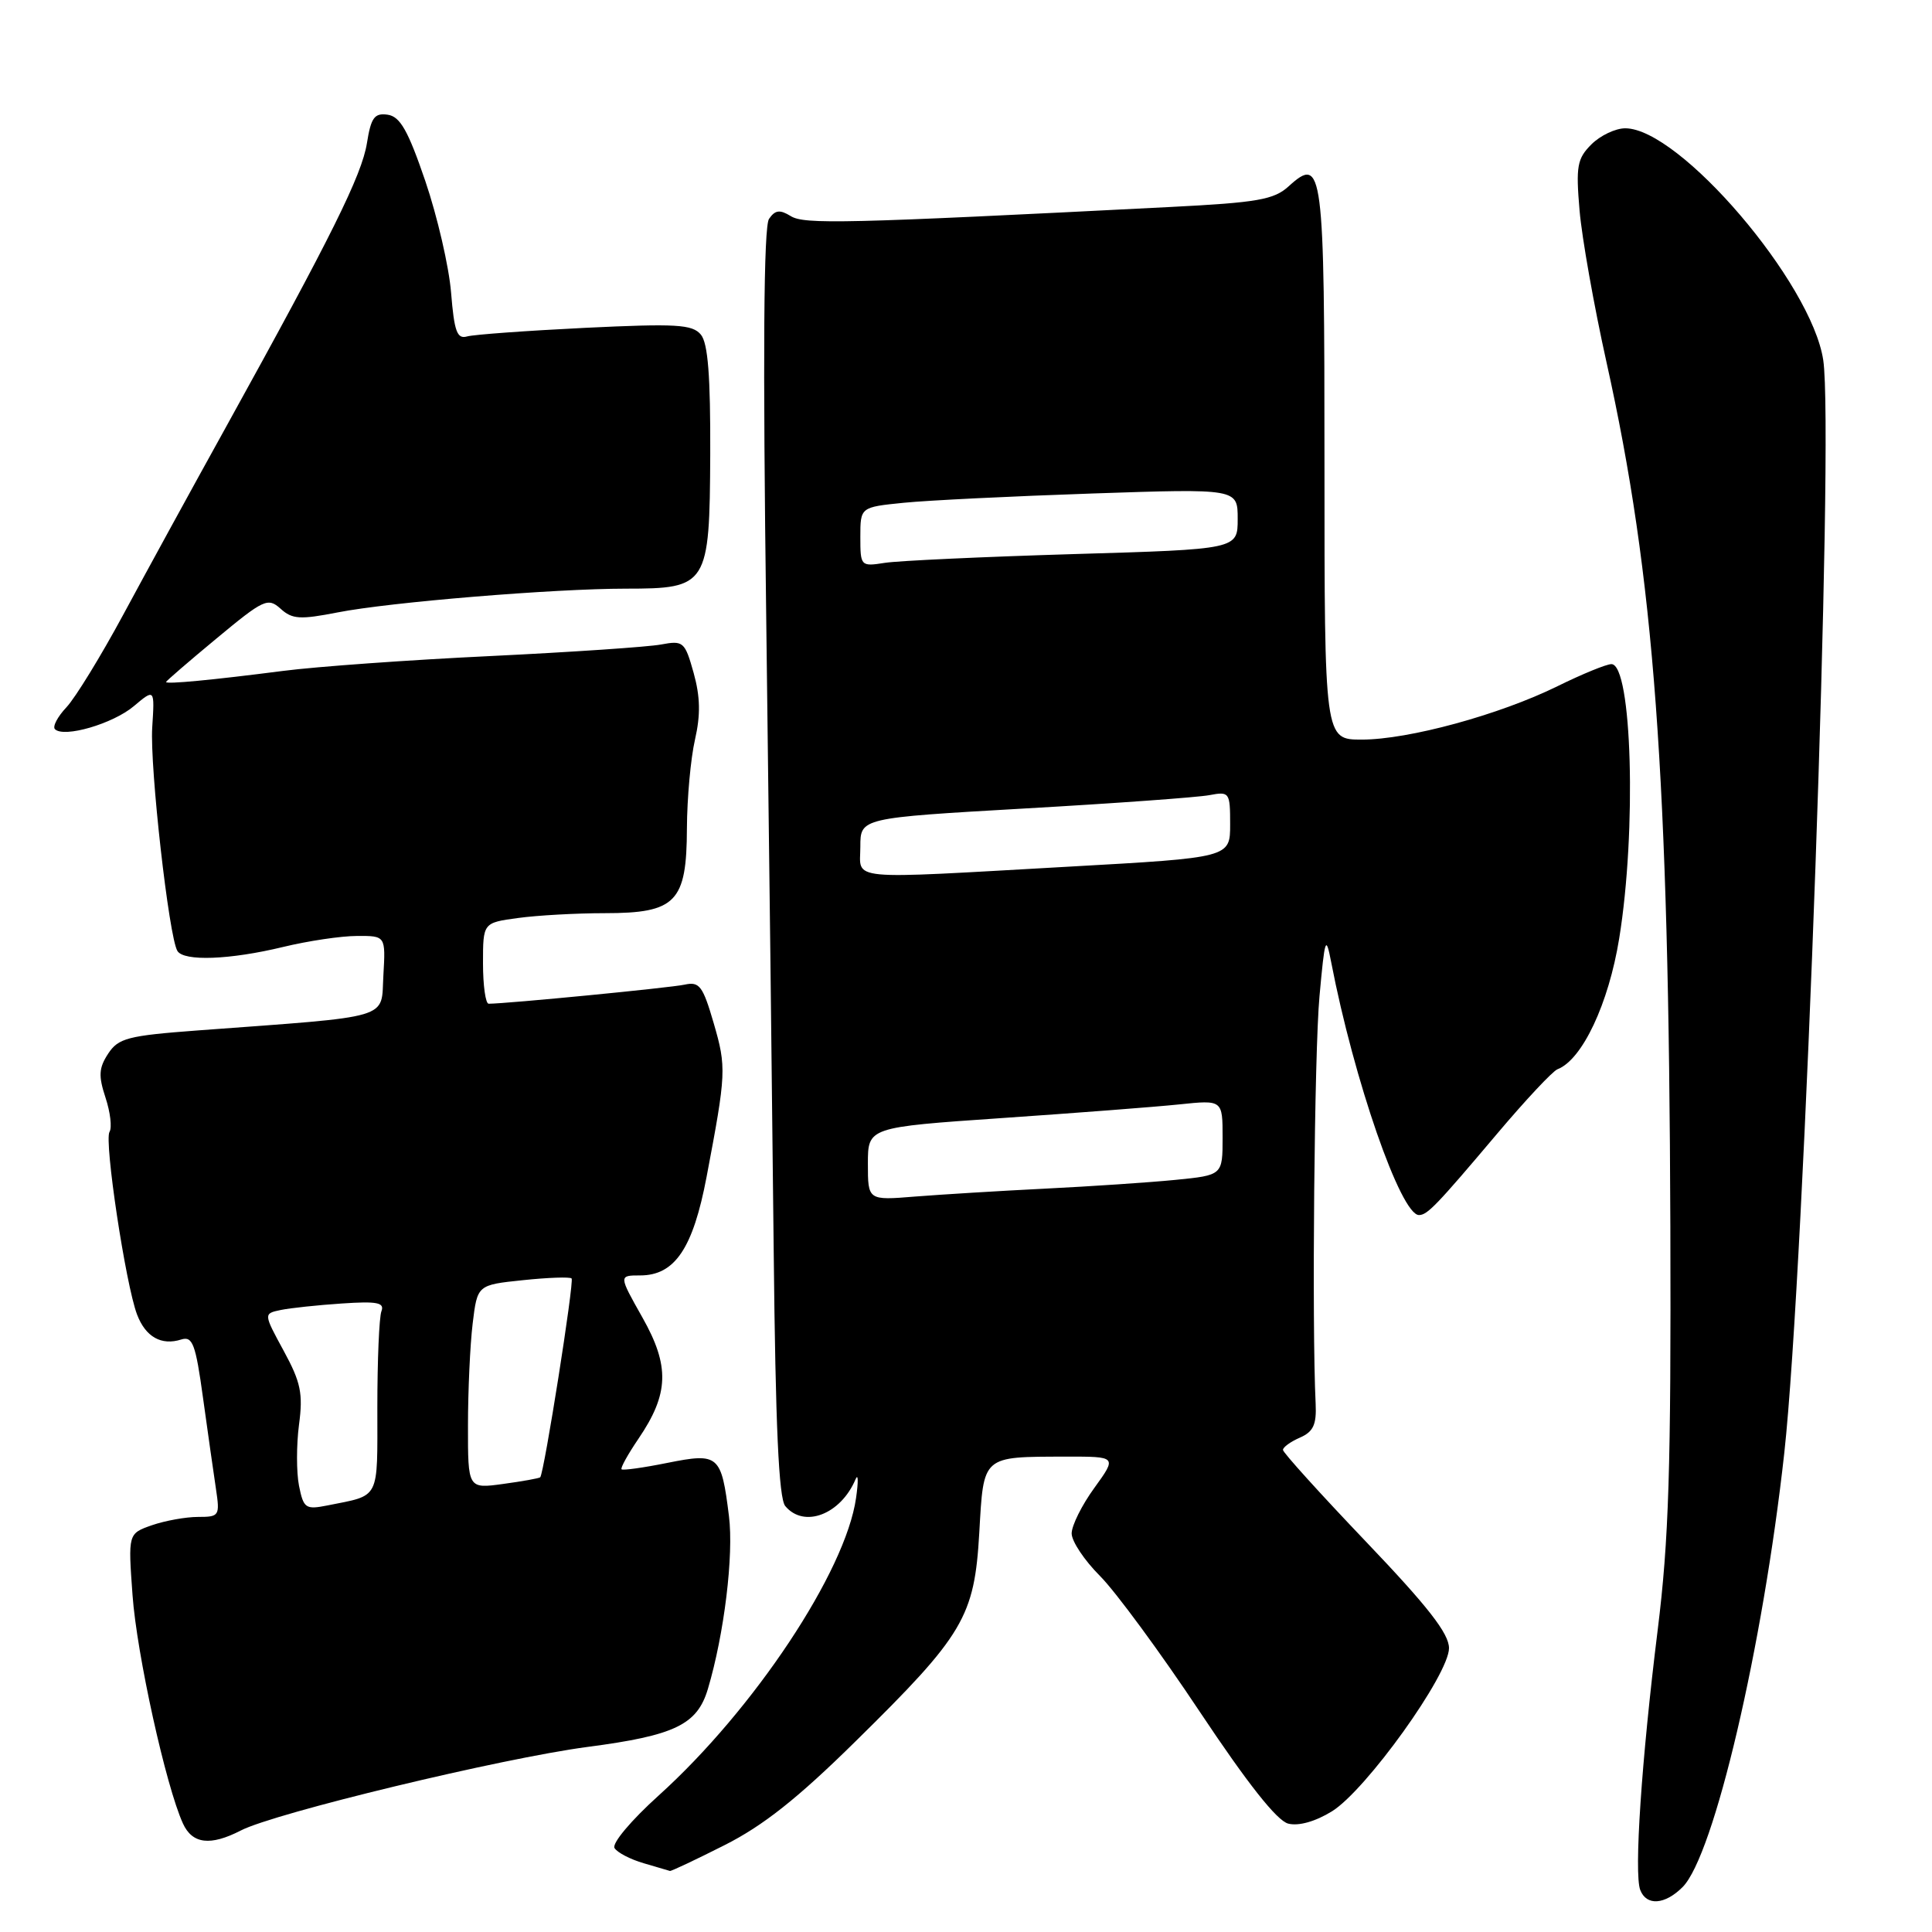 <?xml version="1.0" encoding="UTF-8" standalone="no"?>
<!DOCTYPE svg PUBLIC "-//W3C//DTD SVG 1.1//EN" "http://www.w3.org/Graphics/SVG/1.1/DTD/svg11.dtd" >
<svg xmlns="http://www.w3.org/2000/svg" xmlns:xlink="http://www.w3.org/1999/xlink" version="1.1" viewBox="0 0 256 256">
 <g >
 <path fill="currentColor"
d=" M 222.95 250.05 C 227.11 245.89 233.59 218.22 236.43 192.50 C 239.11 168.18 243.05 57.48 241.59 47.72 C 240.05 37.47 222.56 17.00 215.35 17.00 C 214.06 17.00 212.04 17.96 210.87 19.13 C 208.98 21.02 208.80 22.03 209.30 27.88 C 209.61 31.52 211.22 40.58 212.87 48.00 C 219.21 76.51 221.13 102.48 221.33 162.50 C 221.43 194.60 221.13 204.07 219.65 216.00 C 217.51 233.23 216.50 248.26 217.34 250.43 C 218.16 252.57 220.60 252.40 222.95 250.05 Z  M 95.99 244.50 C 101.10 241.93 105.68 238.31 113.35 230.75 C 127.72 216.62 129.12 214.25 129.76 203.09 C 130.35 192.79 130.06 193.04 141.26 193.01 C 148.01 193.00 148.01 193.00 145.01 197.15 C 143.35 199.43 142.00 202.15 142.00 203.19 C 142.00 204.23 143.69 206.76 145.75 208.82 C 147.81 210.88 153.77 218.98 158.98 226.82 C 165.31 236.33 169.21 241.27 170.70 241.64 C 172.08 241.99 174.30 241.36 176.49 240.01 C 181.00 237.22 192.00 221.89 192.00 218.39 C 192.00 216.45 189.20 212.87 181.00 204.28 C 174.95 197.94 170.00 192.47 170.00 192.12 C 170.00 191.76 171.01 191.03 172.25 190.49 C 174.03 189.71 174.46 188.76 174.33 186.00 C 173.82 175.57 174.16 139.32 174.84 132.00 C 175.55 124.21 175.68 123.83 176.39 127.50 C 179.40 143.11 185.61 161.00 188.02 161.00 C 189.13 161.00 190.34 159.74 198.38 150.22 C 202.13 145.78 205.73 141.93 206.38 141.68 C 209.65 140.43 213.15 133.00 214.55 124.36 C 216.88 110.06 216.25 88.00 213.52 88.00 C 212.86 88.00 209.66 89.31 206.41 90.91 C 198.70 94.71 186.65 98.00 180.44 98.00 C 175.50 98.00 175.50 98.00 175.50 61.55 C 175.50 22.20 175.29 20.57 170.76 24.68 C 168.81 26.46 166.65 26.84 155.00 27.43 C 111.81 29.63 106.57 29.75 104.77 28.63 C 103.34 27.75 102.71 27.82 101.90 29.00 C 101.19 30.02 101.07 46.90 101.53 82.00 C 101.89 110.33 102.34 148.04 102.52 165.81 C 102.76 188.98 103.19 198.53 104.05 199.56 C 106.53 202.54 111.40 200.68 113.37 196.00 C 113.72 195.18 113.75 196.30 113.43 198.50 C 112.05 208.23 99.92 226.50 87.28 237.91 C 83.63 241.20 81.05 244.27 81.43 244.88 C 81.80 245.48 83.54 246.38 85.30 246.89 C 87.06 247.40 88.62 247.86 88.77 247.91 C 88.93 247.96 92.17 246.43 95.99 244.50 Z  M 31.91 242.55 C 36.39 240.23 66.52 232.97 77.83 231.48 C 89.44 229.96 92.39 228.53 93.80 223.79 C 95.96 216.54 97.24 206.06 96.59 200.89 C 95.58 192.77 95.24 192.48 88.43 193.84 C 85.26 194.48 82.53 194.86 82.36 194.69 C 82.19 194.52 83.20 192.70 84.60 190.64 C 88.65 184.68 88.77 181.02 85.11 174.55 C 81.98 169.00 81.98 169.00 84.82 169.00 C 89.42 169.00 91.83 165.42 93.63 155.92 C 96.23 142.21 96.27 141.43 94.57 135.58 C 93.13 130.64 92.68 130.04 90.72 130.47 C 88.88 130.88 67.22 132.99 64.75 133.00 C 64.34 133.00 64.00 130.59 64.00 127.64 C 64.00 122.27 64.00 122.27 68.64 121.64 C 71.19 121.29 76.37 121.00 80.14 121.00 C 89.58 121.00 90.99 119.54 91.02 109.75 C 91.04 105.76 91.52 100.48 92.09 98.00 C 92.84 94.72 92.79 92.33 91.91 89.16 C 90.75 85.02 90.54 84.85 87.59 85.40 C 85.89 85.72 75.72 86.41 65.00 86.93 C 54.27 87.44 41.90 88.33 37.50 88.90 C 28.10 90.11 22.00 90.69 22.00 90.37 C 22.00 90.25 25.01 87.65 28.69 84.60 C 34.95 79.40 35.50 79.15 37.18 80.66 C 38.72 82.06 39.76 82.12 44.73 81.15 C 51.63 79.79 73.39 78.00 82.94 78.00 C 93.77 78.00 94.03 77.59 94.11 60.21 C 94.15 49.83 93.81 45.48 92.87 44.34 C 91.74 42.98 89.62 42.86 77.53 43.44 C 69.81 43.82 62.77 44.33 61.89 44.58 C 60.56 44.96 60.19 43.93 59.77 38.77 C 59.49 35.32 57.95 28.68 56.36 24.00 C 54.07 17.29 53.02 15.44 51.37 15.20 C 49.62 14.95 49.16 15.57 48.62 18.97 C 47.94 23.21 43.92 31.31 29.99 56.50 C 25.42 64.75 19.28 75.98 16.33 81.45 C 13.38 86.92 10.00 92.43 8.82 93.70 C 7.63 94.96 6.94 96.27 7.28 96.62 C 8.47 97.80 14.95 95.91 17.72 93.58 C 20.50 91.24 20.50 91.24 20.17 96.40 C 19.84 101.62 22.38 124.19 23.51 126.01 C 24.37 127.41 30.47 127.18 37.50 125.48 C 40.80 124.68 45.21 124.02 47.30 124.02 C 51.10 124.00 51.10 124.00 50.80 129.25 C 50.46 135.15 52.34 134.60 26.17 136.54 C 16.93 137.23 15.68 137.56 14.33 139.62 C 13.09 141.51 13.03 142.56 13.98 145.44 C 14.62 147.38 14.86 149.42 14.51 149.98 C 13.78 151.17 16.65 170.21 18.16 174.18 C 19.29 177.15 21.38 178.33 24.02 177.49 C 25.52 177.02 25.92 178.08 26.90 185.22 C 27.53 189.77 28.30 195.19 28.61 197.25 C 29.15 200.86 29.07 201.00 26.24 201.00 C 24.62 201.00 21.87 201.50 20.13 202.10 C 16.97 203.21 16.97 203.21 17.56 211.35 C 18.12 219.18 21.98 236.67 24.24 241.62 C 25.48 244.34 27.87 244.63 31.91 242.55 Z  M 115.00 154.21 C 115.00 149.37 115.00 149.37 132.75 148.15 C 142.51 147.48 153.09 146.67 156.25 146.34 C 162.00 145.74 162.00 145.74 162.00 150.73 C 162.00 155.72 162.00 155.72 155.75 156.34 C 152.31 156.68 144.55 157.20 138.50 157.50 C 132.45 157.80 124.69 158.28 121.25 158.55 C 115.00 159.06 115.00 159.06 115.00 154.21 Z  M 114.00 112.19 C 114.00 108.38 114.00 108.38 135.75 107.13 C 147.71 106.45 158.74 105.65 160.25 105.36 C 162.91 104.86 163.00 104.98 163.00 109.24 C 163.00 113.64 163.00 113.64 141.75 114.83 C 111.63 116.52 114.00 116.75 114.00 112.19 Z  M 114.00 71.14 C 114.00 67.20 114.00 67.20 119.75 66.62 C 122.91 66.30 134.16 65.75 144.75 65.39 C 164.00 64.74 164.00 64.74 164.00 68.76 C 164.00 72.78 164.00 72.78 142.25 73.42 C 130.29 73.78 119.04 74.30 117.25 74.58 C 114.05 75.08 114.00 75.03 114.00 71.14 Z  M 39.62 196.87 C 39.27 195.10 39.27 191.45 39.62 188.78 C 40.17 184.65 39.86 183.16 37.59 178.99 C 34.91 174.06 34.91 174.06 37.20 173.58 C 38.47 173.32 42.11 172.93 45.29 172.72 C 49.99 172.40 50.98 172.60 50.54 173.75 C 50.24 174.53 50.00 180.27 50.00 186.51 C 50.00 198.92 50.44 198.06 43.38 199.48 C 40.50 200.05 40.22 199.87 39.62 196.87 Z  M 62.01 188.89 C 62.01 184.27 62.29 178.20 62.63 175.38 C 63.25 170.26 63.25 170.26 69.29 169.63 C 72.61 169.28 75.51 169.18 75.74 169.40 C 76.11 169.78 72.10 195.20 71.58 195.75 C 71.45 195.88 69.24 196.28 66.67 196.63 C 62.00 197.27 62.00 197.27 62.01 188.89 Z "/>
</g>
</svg>